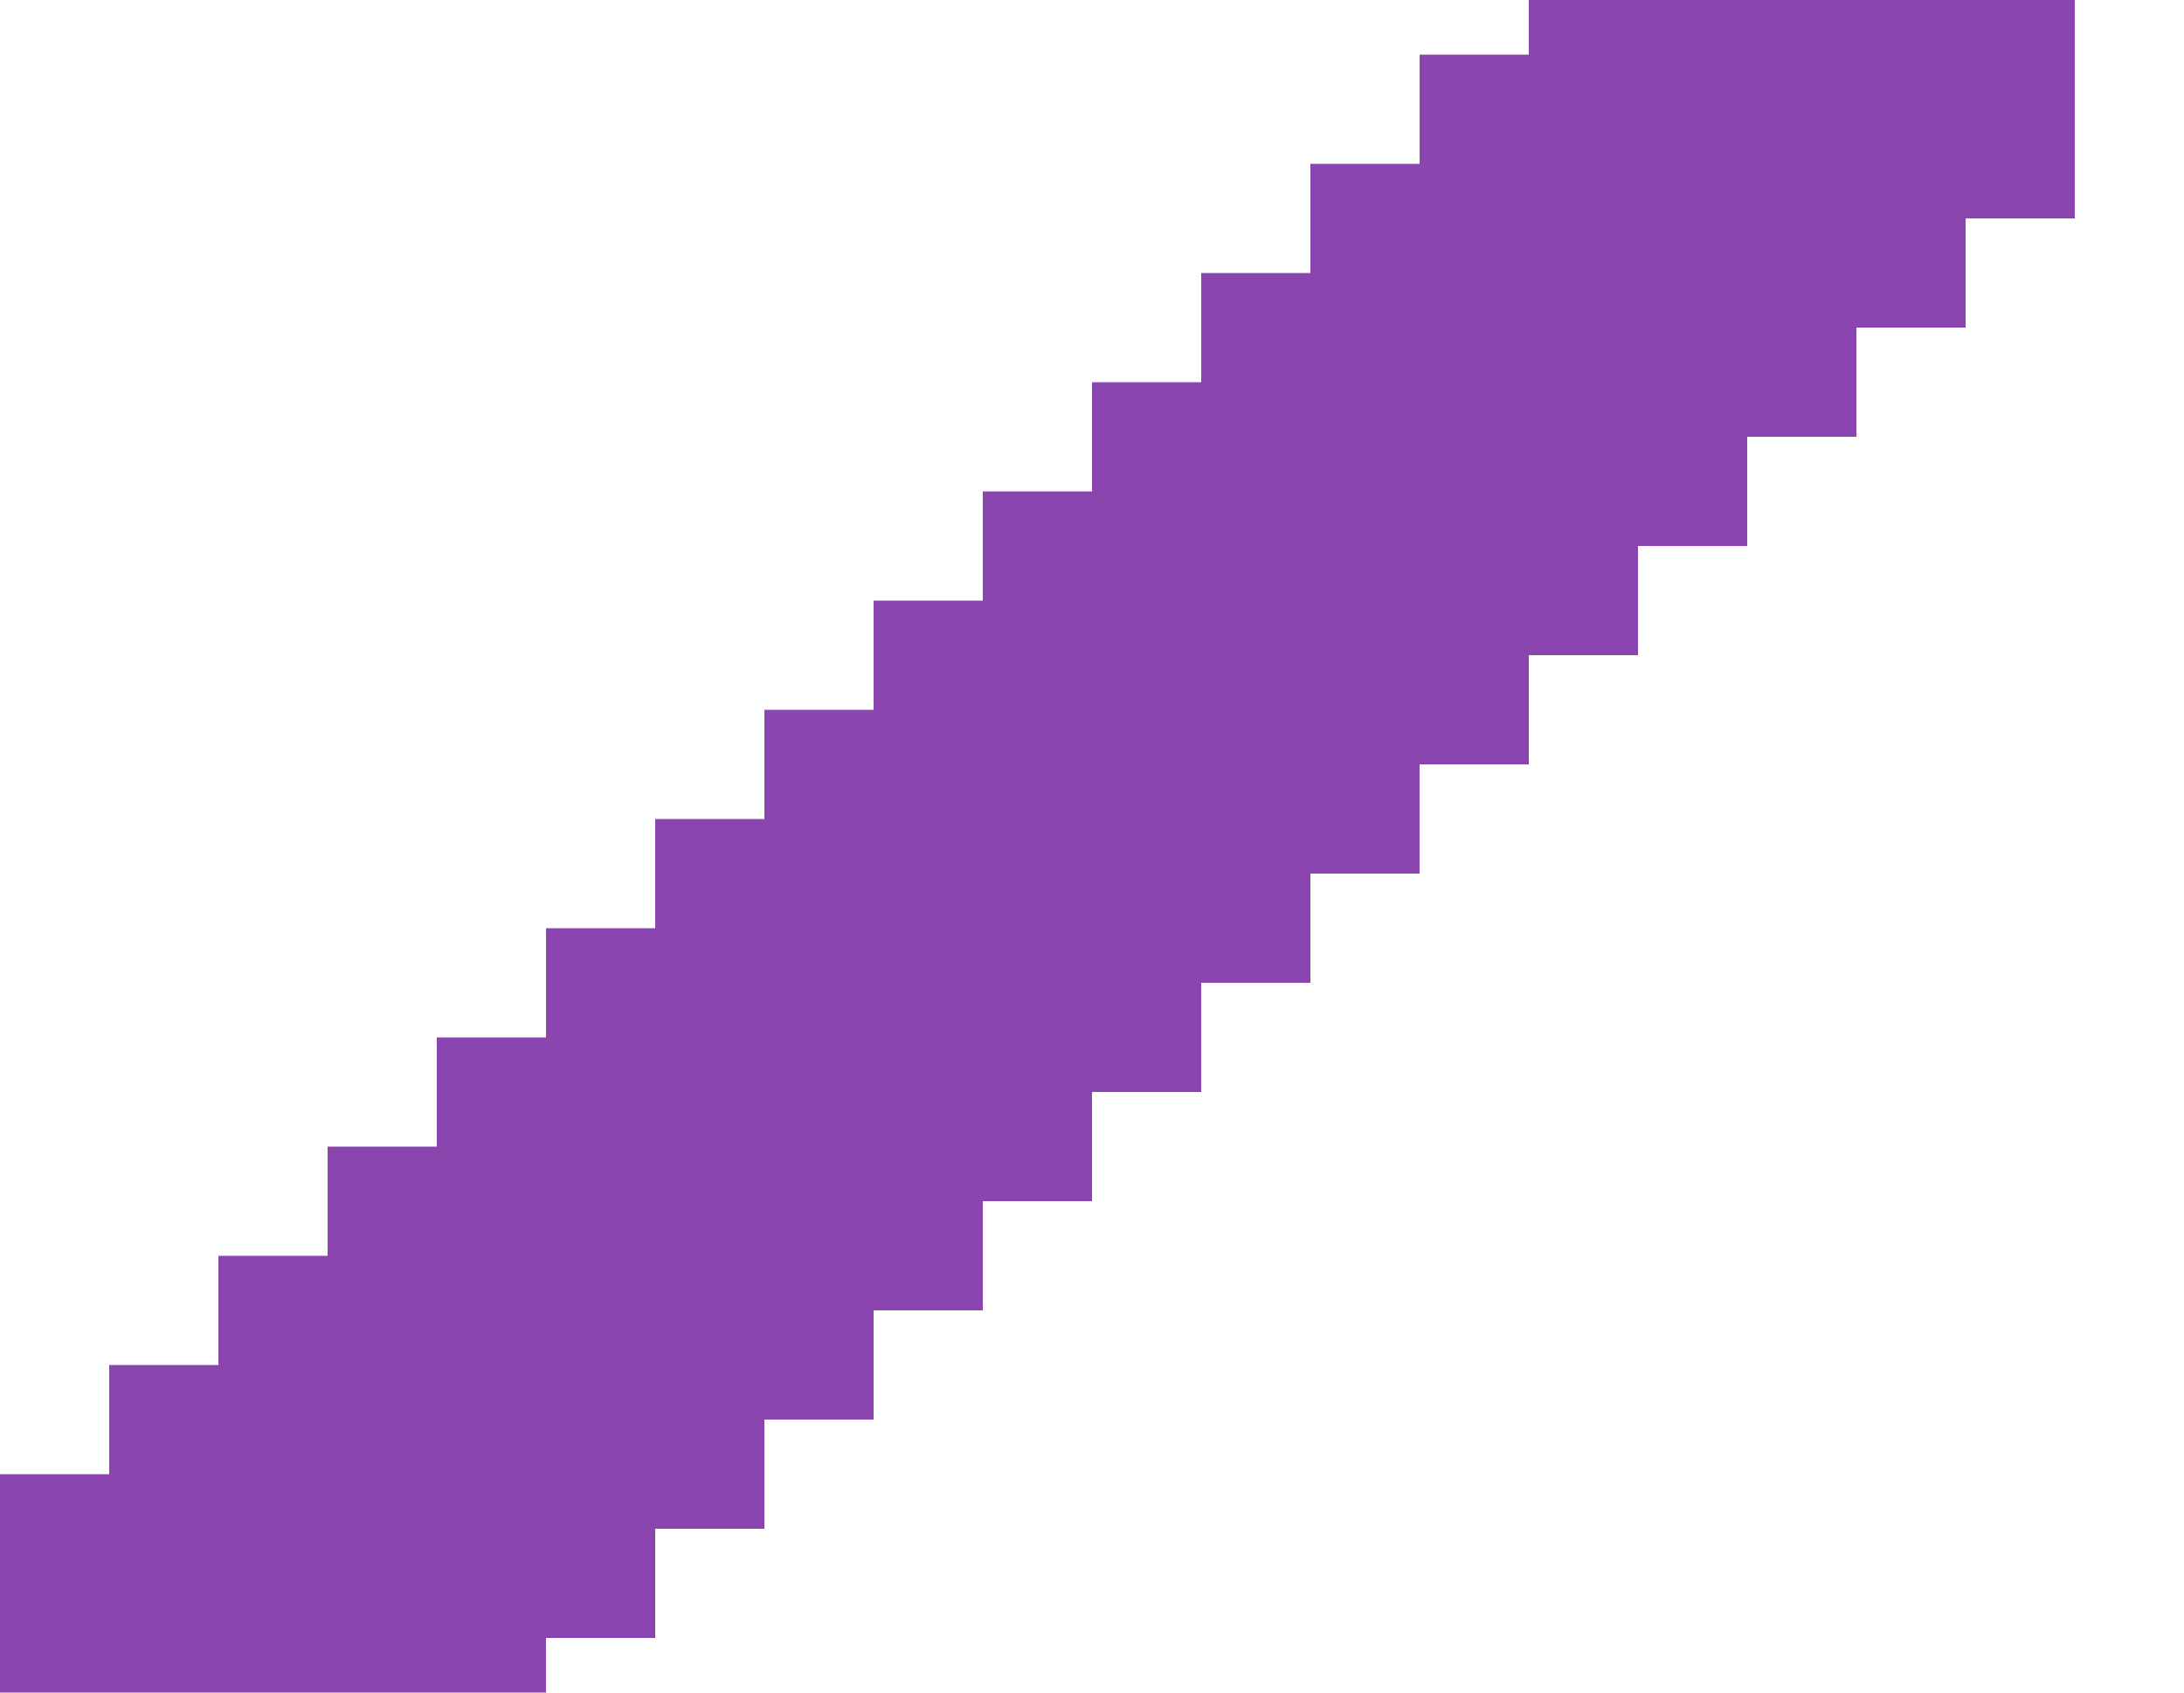 <?xml version="1.0" encoding="utf-8"?>
<!-- Generator: Adobe Illustrator 15.0.0, SVG Export Plug-In . SVG Version: 6.00 Build 0)  -->
<!DOCTYPE svg PUBLIC "-//W3C//DTD SVG 1.1//EN" "http://www.w3.org/Graphics/SVG/1.1/DTD/svg11.dtd">
<svg version="1.1" id="Layer_1" xmlns:ev="http://www.w3.org/2001/xml-events"
	 xmlns="http://www.w3.org/2000/svg" xmlns:xlink="http://www.w3.org/1999/xlink" x="0px" y="0px" width="1600px" height="1240px"
	 viewBox="0 0 1600 1240" enable-background="new 0 0 1600 1240" xml:space="preserve">
<path fill="#8A46AE" d="M1480,0c-120,0-240,0-360,0v40c-26.667,0-53.333,0-80,0c0,26.667,0,53.333,0,80c-26.667,0-53.333,0-80,0
	c0,26.667,0,53.333,0,80c-26.667,0-53.333,0-80,0c0,26.667,0,53.333,0,80c-26.667,0-53.333,0-80,0c0,26.667,0,53.333,0,80
	c-26.667,0-53.333,0-80,0c0,26.667,0,53.333,0,80c-26.667,0-53.333,0-80,0c0,26.667,0,53.333,0,80c-26.667,0-53.333,0-80,0
	c0,26.667,0,53.333,0,80c-26.667,0-53.333,0-80,0c0,26.667,0,53.333,0,80c-26.667,0-53.333,0-80,0c0,26.667,0,53.333,0,80
	c-26.667,0-53.333,0-80,0c0,26.667,0,53.333,0,80c-26.667,0-53.333,0-80,0c0,26.667,0,53.333,0,80c-26.667,0-53.333,0-80,0
	c0,26.667,0,53.333,0,80c-26.667,0-53.333,0-80,0c0,26.667,0,53.333,0,80c-26.667,0-53.333,0-80,0c0,53.333,0,106.667,0,160
	c133.333,0,266.667,0,400,0v-40c26.667,0,53.333,0,80,0c0-26.667,0-53.333,0-80c26.667,0,53.333,0,80,0c0-26.667,0-53.333,0-80
	c26.667,0,53.333,0,80,0c0-26.667,0-53.333,0-80c26.667,0,53.333,0,80,0c0-26.667,0-53.333,0-80c26.667,0,53.333,0,80,0
	c0-26.667,0-53.333,0-80c26.667,0,53.333,0,80,0c0-26.667,0-53.333,0-80c26.667,0,53.333,0,80,0c0-26.667,0-53.333,0-80
	c26.667,0,53.333,0,80,0c0-26.667,0-53.333,0-80c26.667,0,53.333,0,80,0c0-26.667,0-53.333,0-80c26.667,0,53.333,0,80,0
	c0-26.667,0-53.333,0-80c26.667,0,53.333,0,80,0c0-26.667,0-53.333,0-80c26.667,0,53.333,0,80,0c0-26.667,0-53.333,0-80
	c26.667,0,53.333,0,80,0c0-26.667,0-53.333,0-80c26.667,0,53.333,0,80,0c0-53.333,0-106.667,0-160H1480L1480,0z"/>
</svg>
